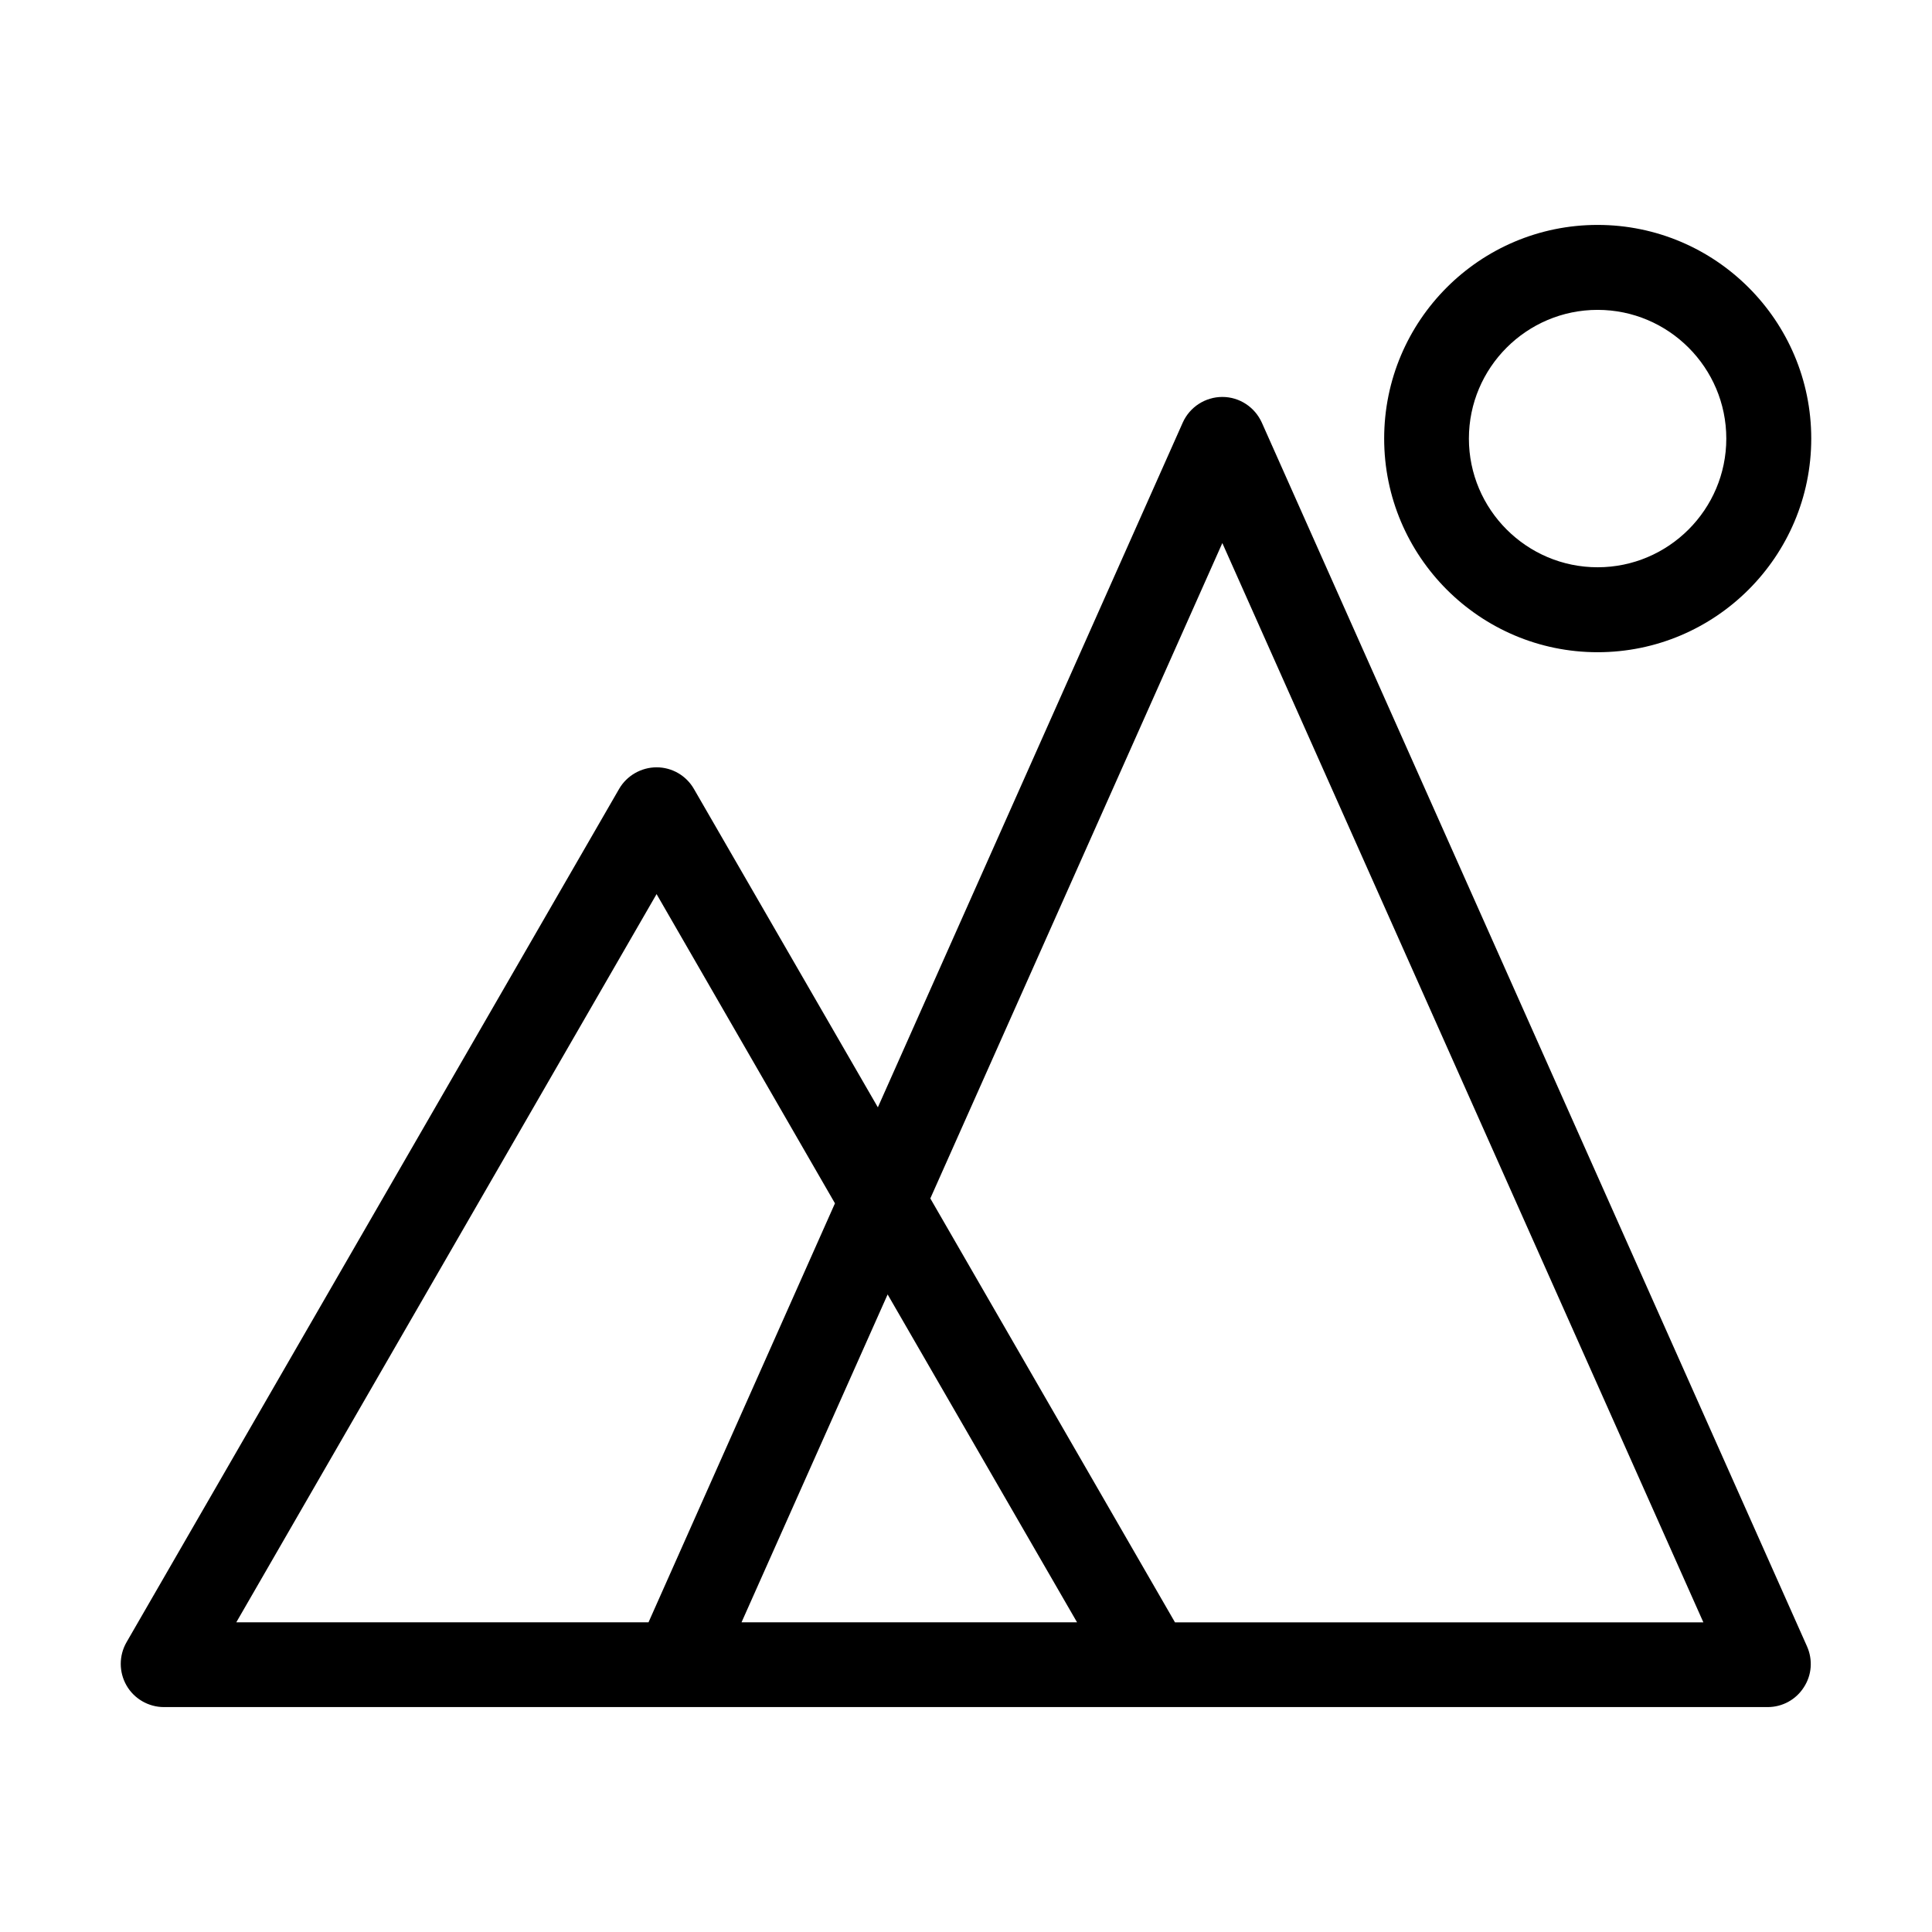 <?xml version="1.0" encoding="utf-8"?>
<!-- Generator: Adobe Illustrator 17.0.0, SVG Export Plug-In . SVG Version: 6.00 Build 0)  -->
<!DOCTYPE svg PUBLIC "-//W3C//DTD SVG 1.1//EN" "http://www.w3.org/Graphics/SVG/1.1/DTD/svg11.dtd">
<svg version="1.1" id="图层_1" xmlns="http://www.w3.org/2000/svg" xmlns:xlink="http://www.w3.org/1999/xlink" x="0px" y="0px"
	 width="1024px" height="1024px" viewBox="0 0 1024 1024" enable-background="new 0 0 1024 1024" xml:space="preserve">
<path d="M668.799,224.008c-3.716-8.216-11.818-13.619-20.935-13.619c-9.008,0-17.225,5.288-20.941,13.503L465.284,586.908
	l-97.475-168.729c-4.068-7.106-11.631-11.493-19.814-11.481c-8.107,0-15.757,4.391-19.808,11.366L67.038,870.459
	c-4.051,7.09-4.051,15.757,0,22.847c4.051,7.09,11.706,11.481,19.808,11.481H936.92c7.772,0,14.972-3.94,19.138-10.47
	c4.276-6.53,4.841-14.632,1.687-21.722L668.799,224.008z M343.719,859.872H125.233l222.762-385.978l94.551,163.893L343.719,859.872z
	 M393.02,859.872l77.442-173.796l100.405,173.796H393.02z M622.762,859.872L493.09,635.199l154.774-347.367l254.953,572.041H622.762
	z M846.76,345.69c62.471,0,113.24-50.769,113.24-113.24c0-62.475-50.769-113.238-113.24-113.238
	c-62.47,0-113.123,50.763-113.123,113.238C733.638,294.921,784.401,345.69,846.76,345.69L846.76,345.69z M846.76,164.237
	c37.595,0,68.214,30.62,68.214,68.213c0,37.595-30.62,68.214-68.214,68.214c-37.593,0-68.213-30.62-68.213-68.214
	C778.547,194.857,809.167,164.237,846.76,164.237L846.76,164.237z M846.76,164.237"/>
</svg>
